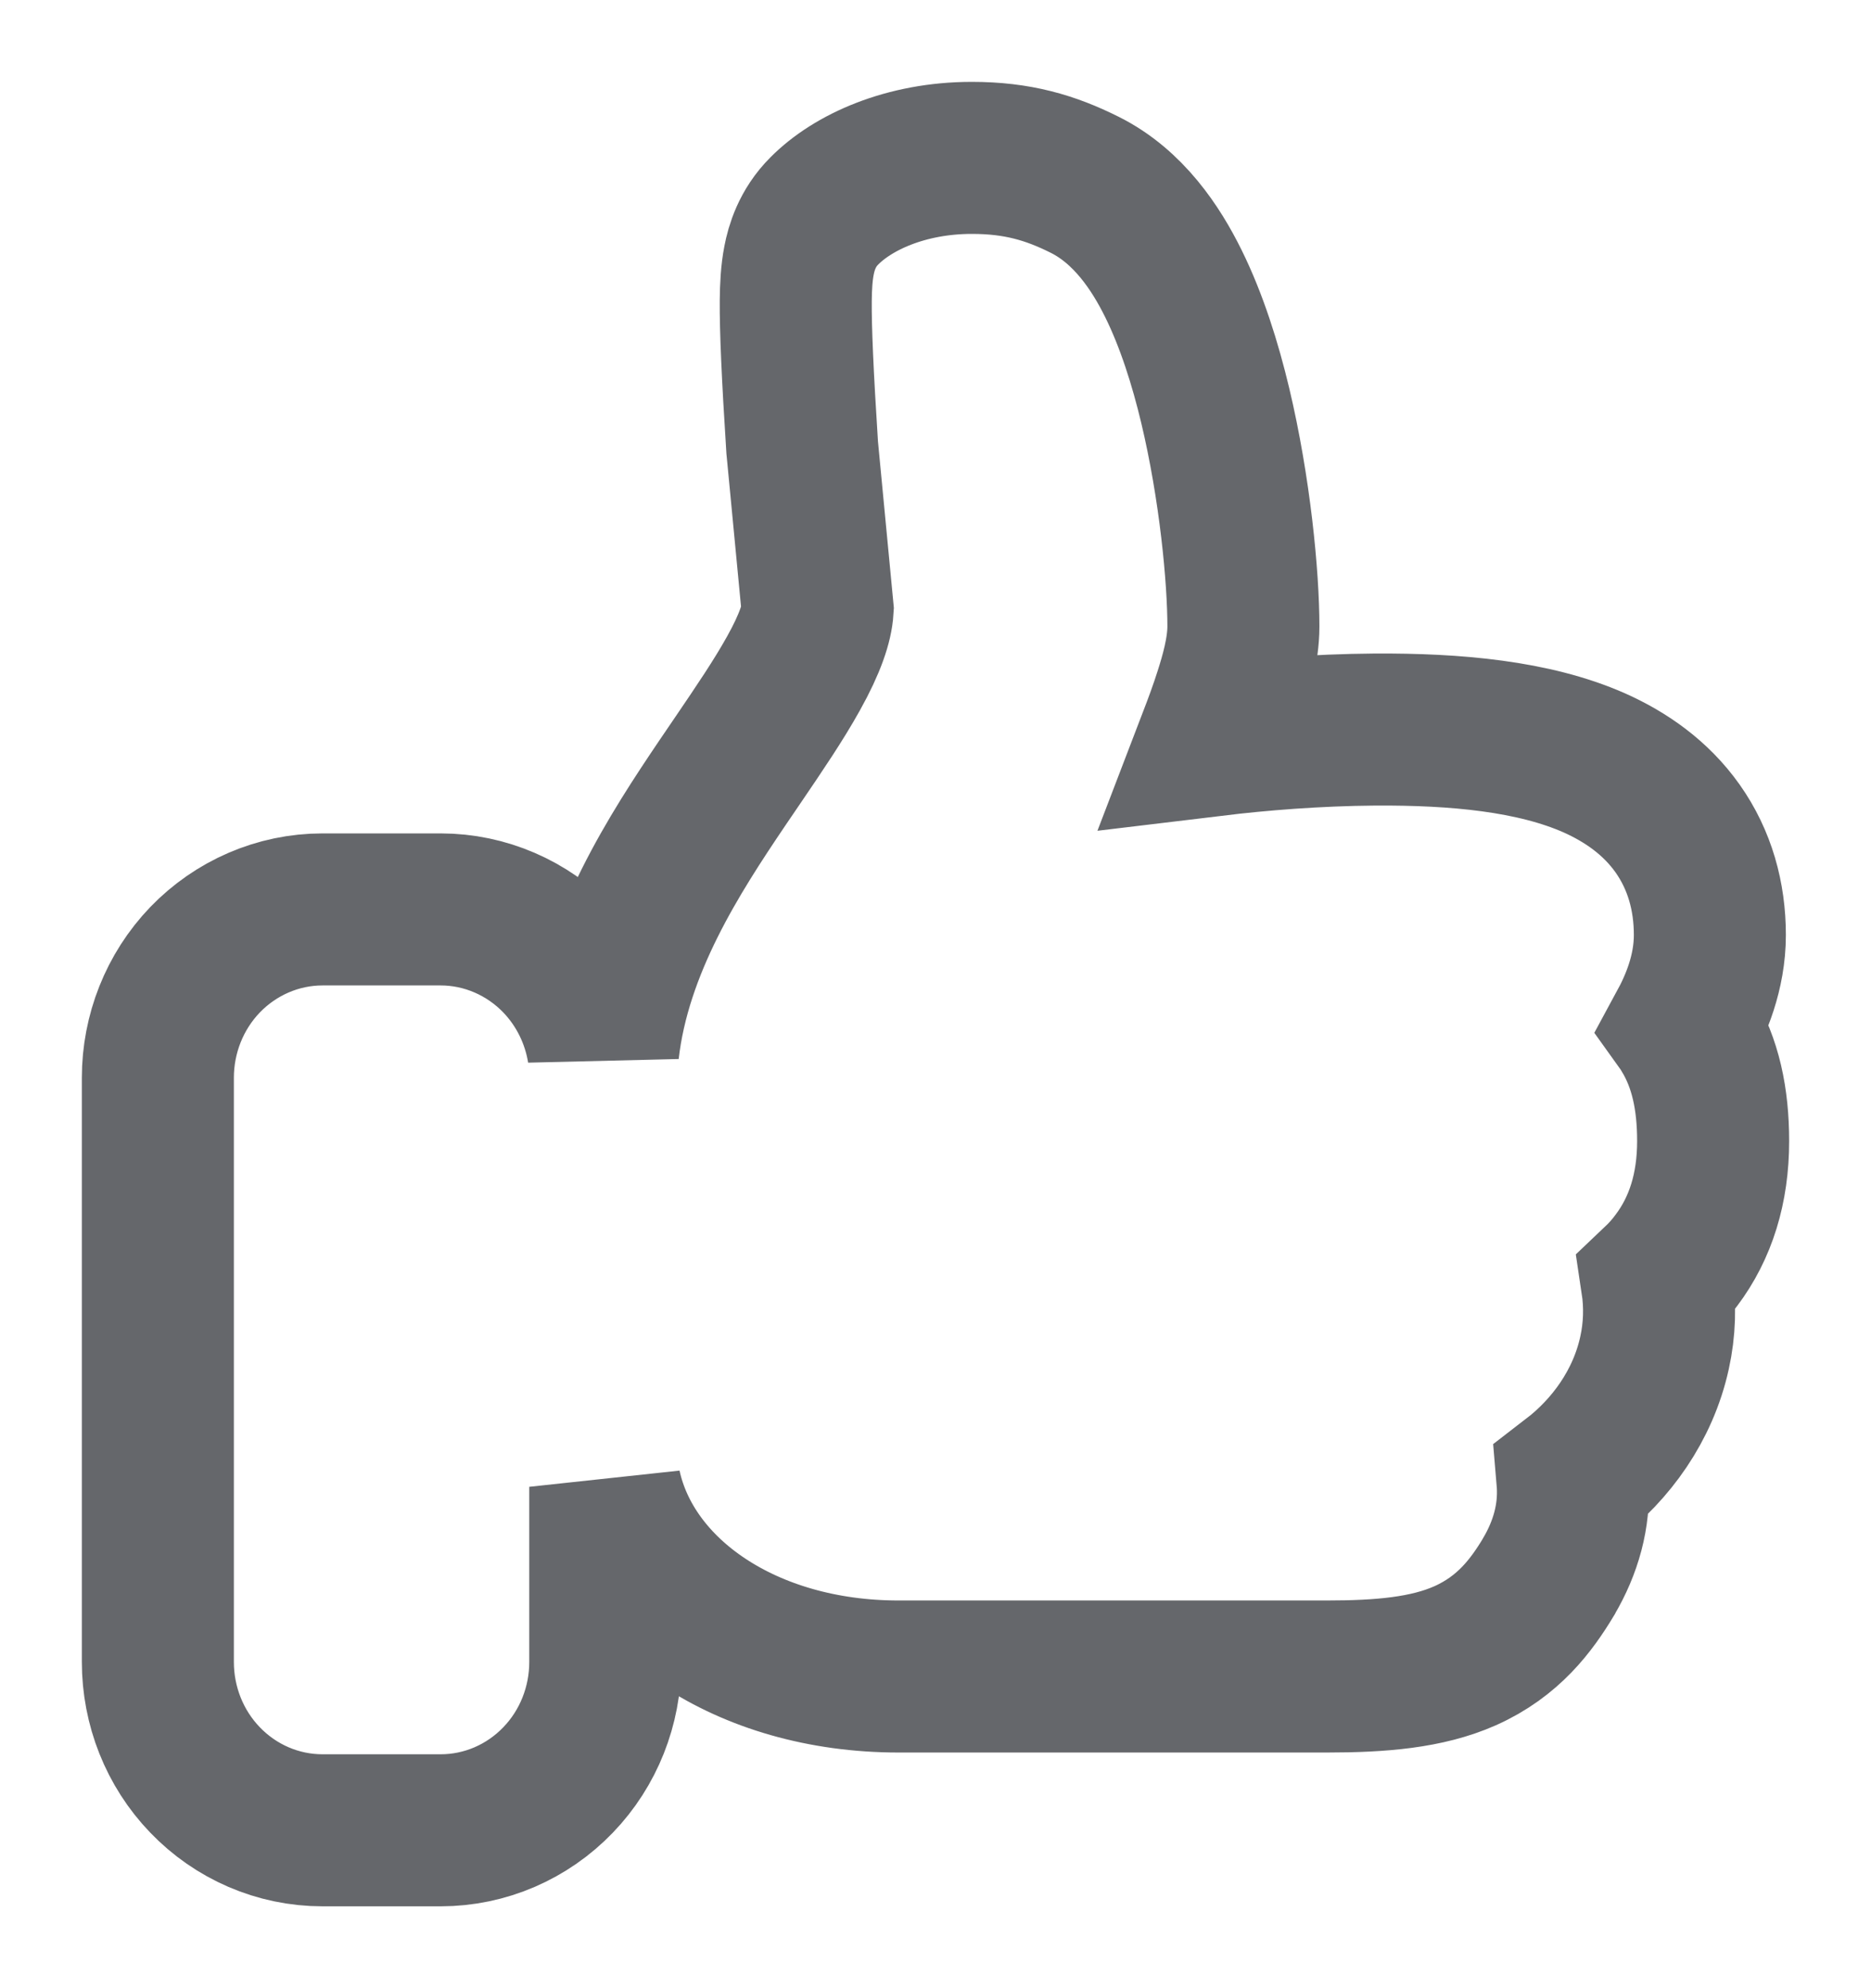 <svg width="16" height="17" viewBox="0 0 16 17" fill="none" xmlns="http://www.w3.org/2000/svg">
<path d="M11.758 6.238C11.252 6.242 10.776 6.281 10.378 6.329C10.429 6.196 10.479 6.061 10.519 5.934C10.568 5.781 10.633 5.559 10.633 5.357C10.633 4.934 10.561 4.176 10.392 3.467C10.307 3.111 10.191 2.741 10.033 2.422C9.885 2.123 9.651 1.767 9.276 1.58C8.982 1.433 8.7 1.35 8.311 1.35C7.745 1.35 7.291 1.559 7.049 1.804C6.902 1.95 6.853 2.122 6.833 2.227C6.812 2.334 6.806 2.453 6.805 2.571C6.803 2.814 6.82 3.203 6.86 3.827L6.861 3.837L6.862 3.847L6.992 5.209C6.985 5.323 6.932 5.496 6.785 5.759C6.658 5.987 6.498 6.223 6.311 6.498C6.268 6.561 6.223 6.627 6.177 6.695C5.774 7.292 5.26 8.08 5.158 8.982C5.111 8.693 4.979 8.422 4.773 8.207C4.511 7.935 4.15 7.776 3.768 7.776H2.758C2.376 7.776 2.015 7.935 1.753 8.207C1.492 8.479 1.35 8.842 1.35 9.215V14.211C1.35 14.585 1.492 14.948 1.753 15.219C2.015 15.492 2.376 15.65 2.758 15.65H3.768C4.15 15.65 4.511 15.492 4.773 15.219C5.034 14.948 5.176 14.585 5.176 14.211V12.713C5.377 13.634 6.378 14.335 7.684 14.335H11.347C11.808 14.335 12.203 14.302 12.528 14.158C12.901 13.992 13.097 13.724 13.241 13.486L13.241 13.486L13.244 13.48C13.39 13.232 13.466 12.964 13.449 12.682C13.448 12.67 13.447 12.659 13.446 12.647C13.775 12.394 14.05 12.02 14.149 11.567C14.193 11.368 14.199 11.163 14.169 10.964C14.227 10.909 14.284 10.847 14.336 10.776C14.544 10.5 14.65 10.159 14.65 9.757C14.65 9.397 14.585 9.089 14.426 8.827C14.418 8.812 14.409 8.798 14.399 8.784C14.501 8.596 14.622 8.318 14.622 7.995C14.622 7.665 14.536 7.353 14.346 7.084C14.159 6.82 13.903 6.643 13.634 6.523C13.116 6.294 12.447 6.234 11.759 6.238L11.758 6.238Z" stroke="#65676B" stroke-width="1.3"/>
</svg>
